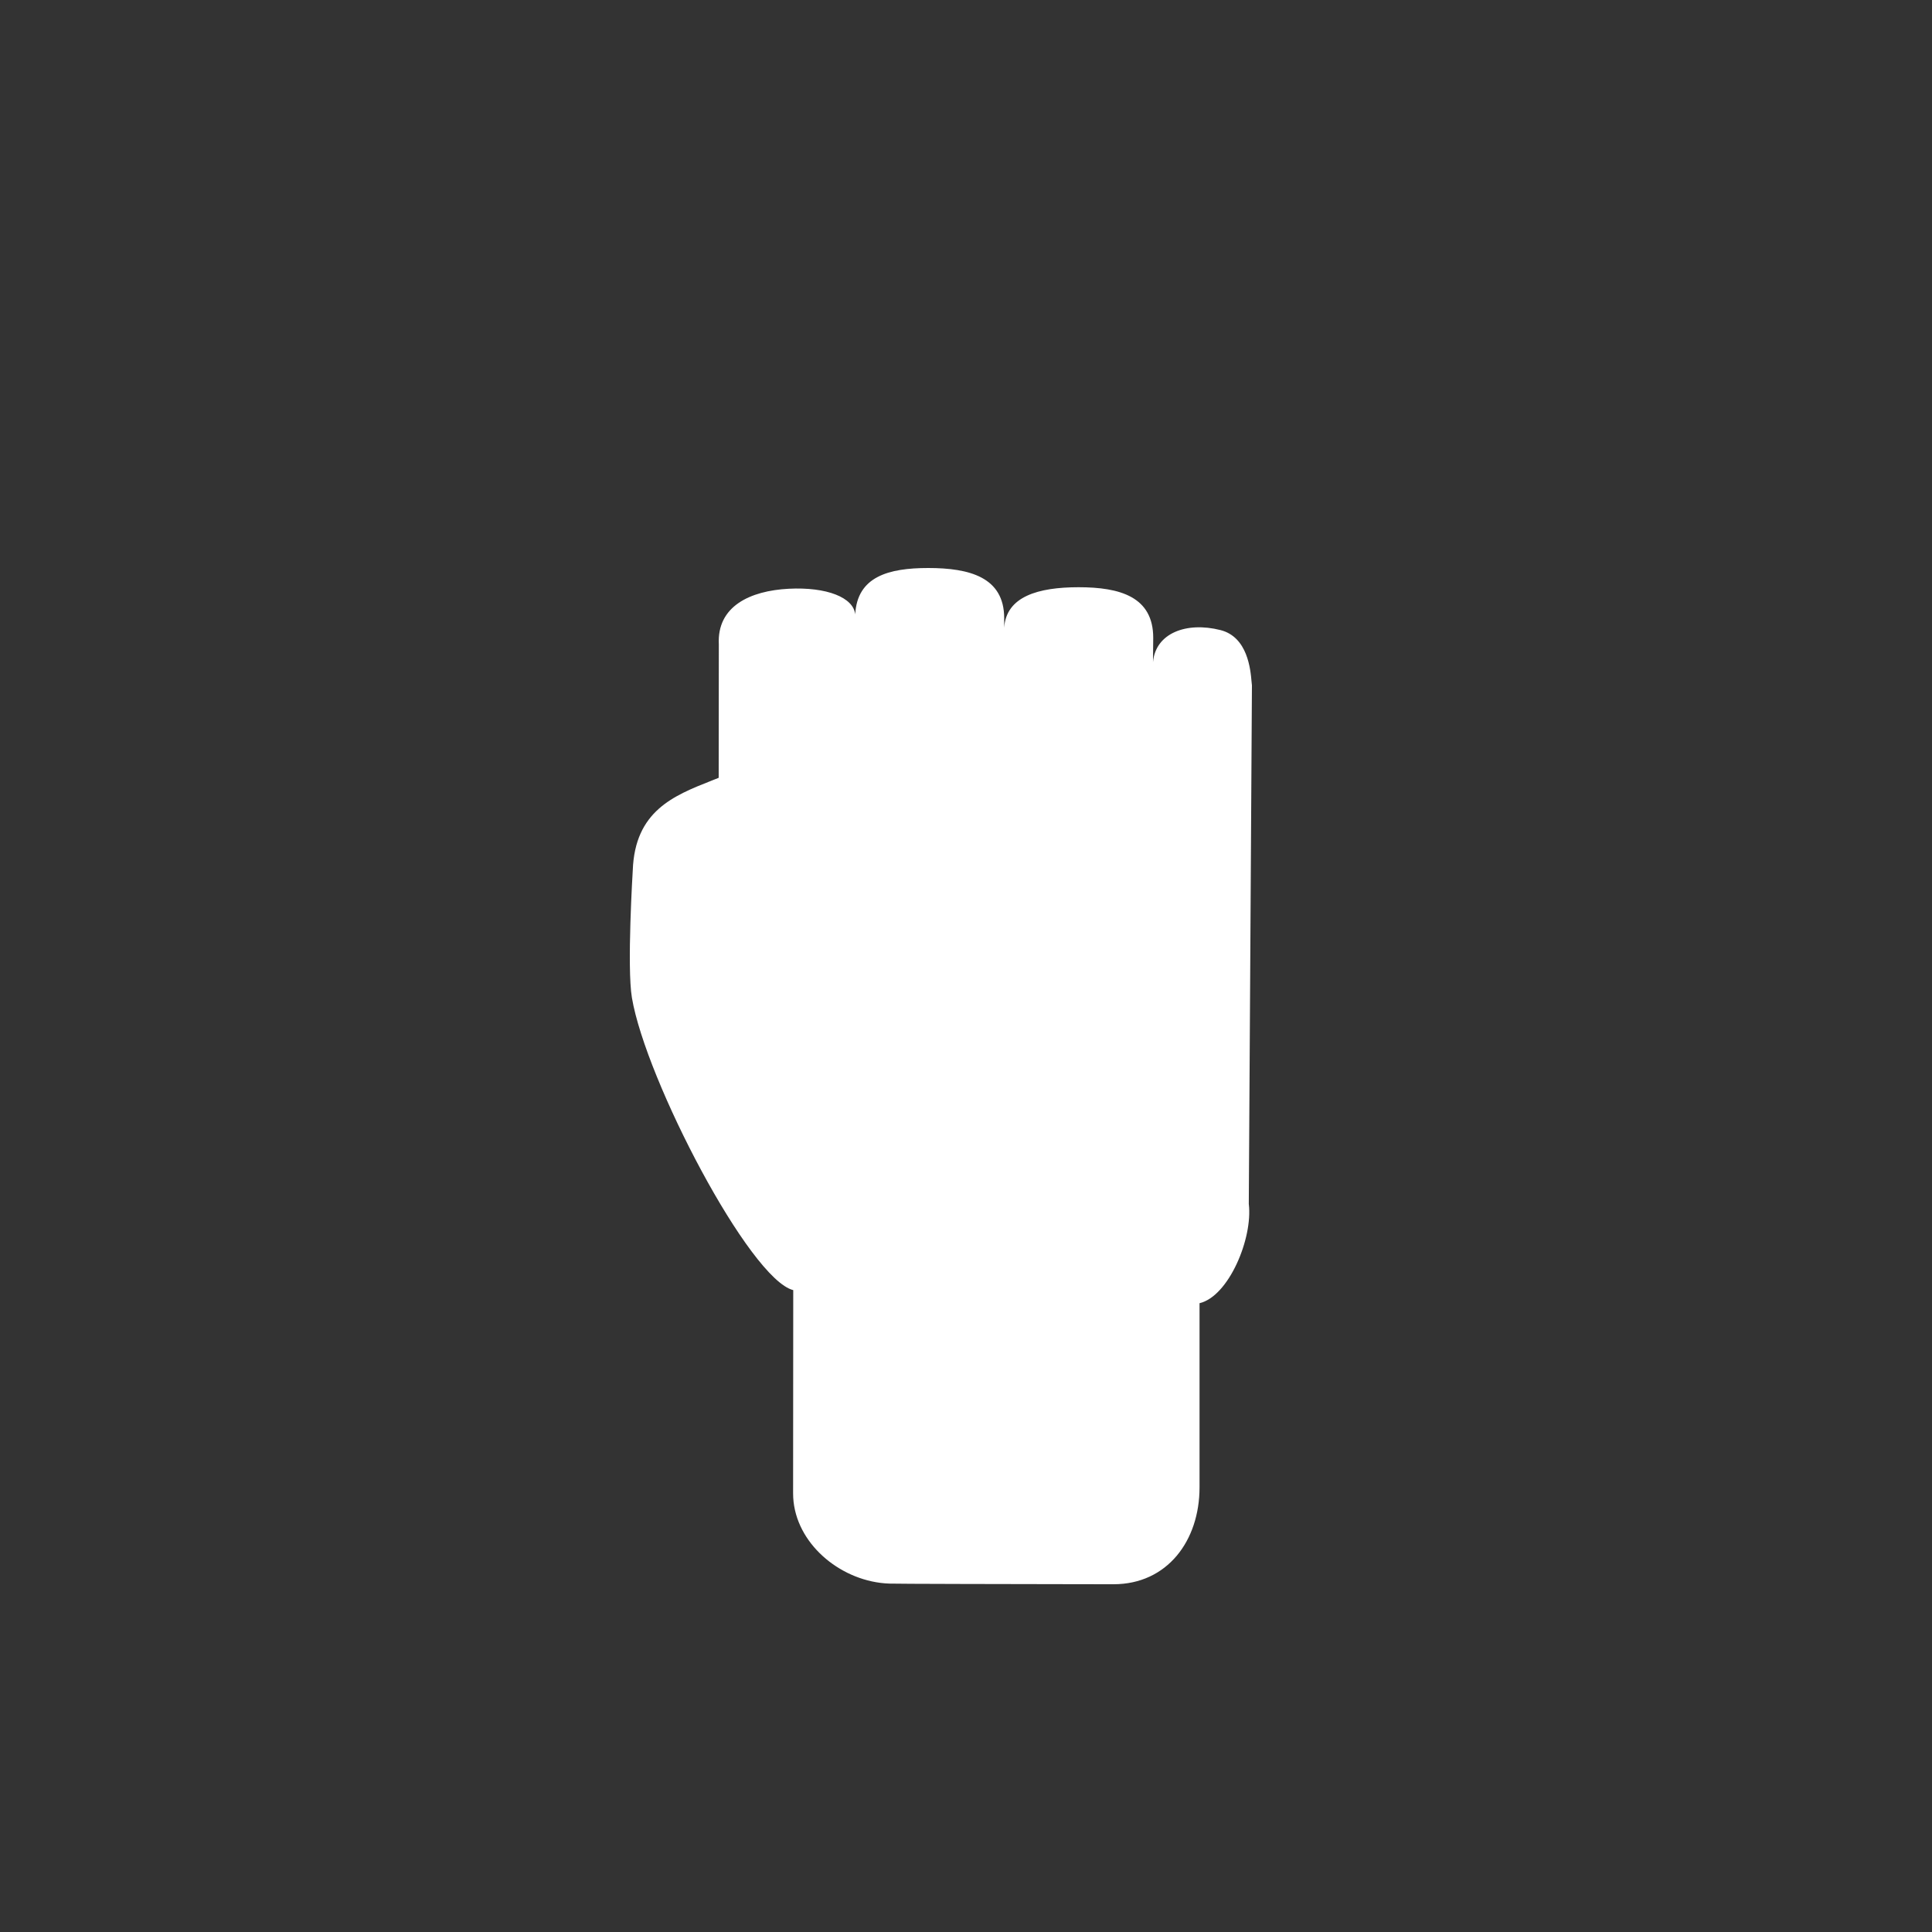 <svg width="500" height="500" viewBox="0 0 500 500" fill="none" xmlns="http://www.w3.org/2000/svg">
<rect x="0" y="0" width="500" height="500" fill="#333333" stroke="none"/>
<path fill-rule="evenodd" clip-rule="evenodd" d="M323.904 176.432C323.94 176.838 323.967 177.157 324 177.364L323.186 311.588C324.264 320.478 318.002 335.48 310.439 337.268V384.928C310.439 398.77 302.061 410 288.183 410C288.183 410 284.61 409.996 279.237 409.988C263.118 409.963 230.802 409.906 230.171 409.832C229.38 409.805 228.59 409.741 227.804 409.639C216.022 408.119 205.254 398.341 205.254 386.481L205.287 339L205.291 333.883C194.031 331.07 167.142 279.553 163.54 258.221C162.207 250.357 163.76 225.212 163.76 225.212C164.315 209.882 174.347 205.911 184.073 202.062C184.716 201.808 185.357 201.554 185.995 201.297L186.031 166.779C185.51 156.871 194.163 152.894 204.09 152.37C214.025 151.857 220.904 154.662 221.327 159.01C221.84 149.238 229.913 147 240.222 147C250.889 147 259.883 149.363 259.883 159.992V162.446C260.412 154.369 268.666 151.974 279.151 151.974C289.813 151.974 298.454 154.424 298.454 165.065L298.393 171.368C299.05 163.859 307.035 160.827 315.86 163.065C322.898 164.85 323.63 173.27 323.904 176.432Z" fill="white"/>
</svg>
